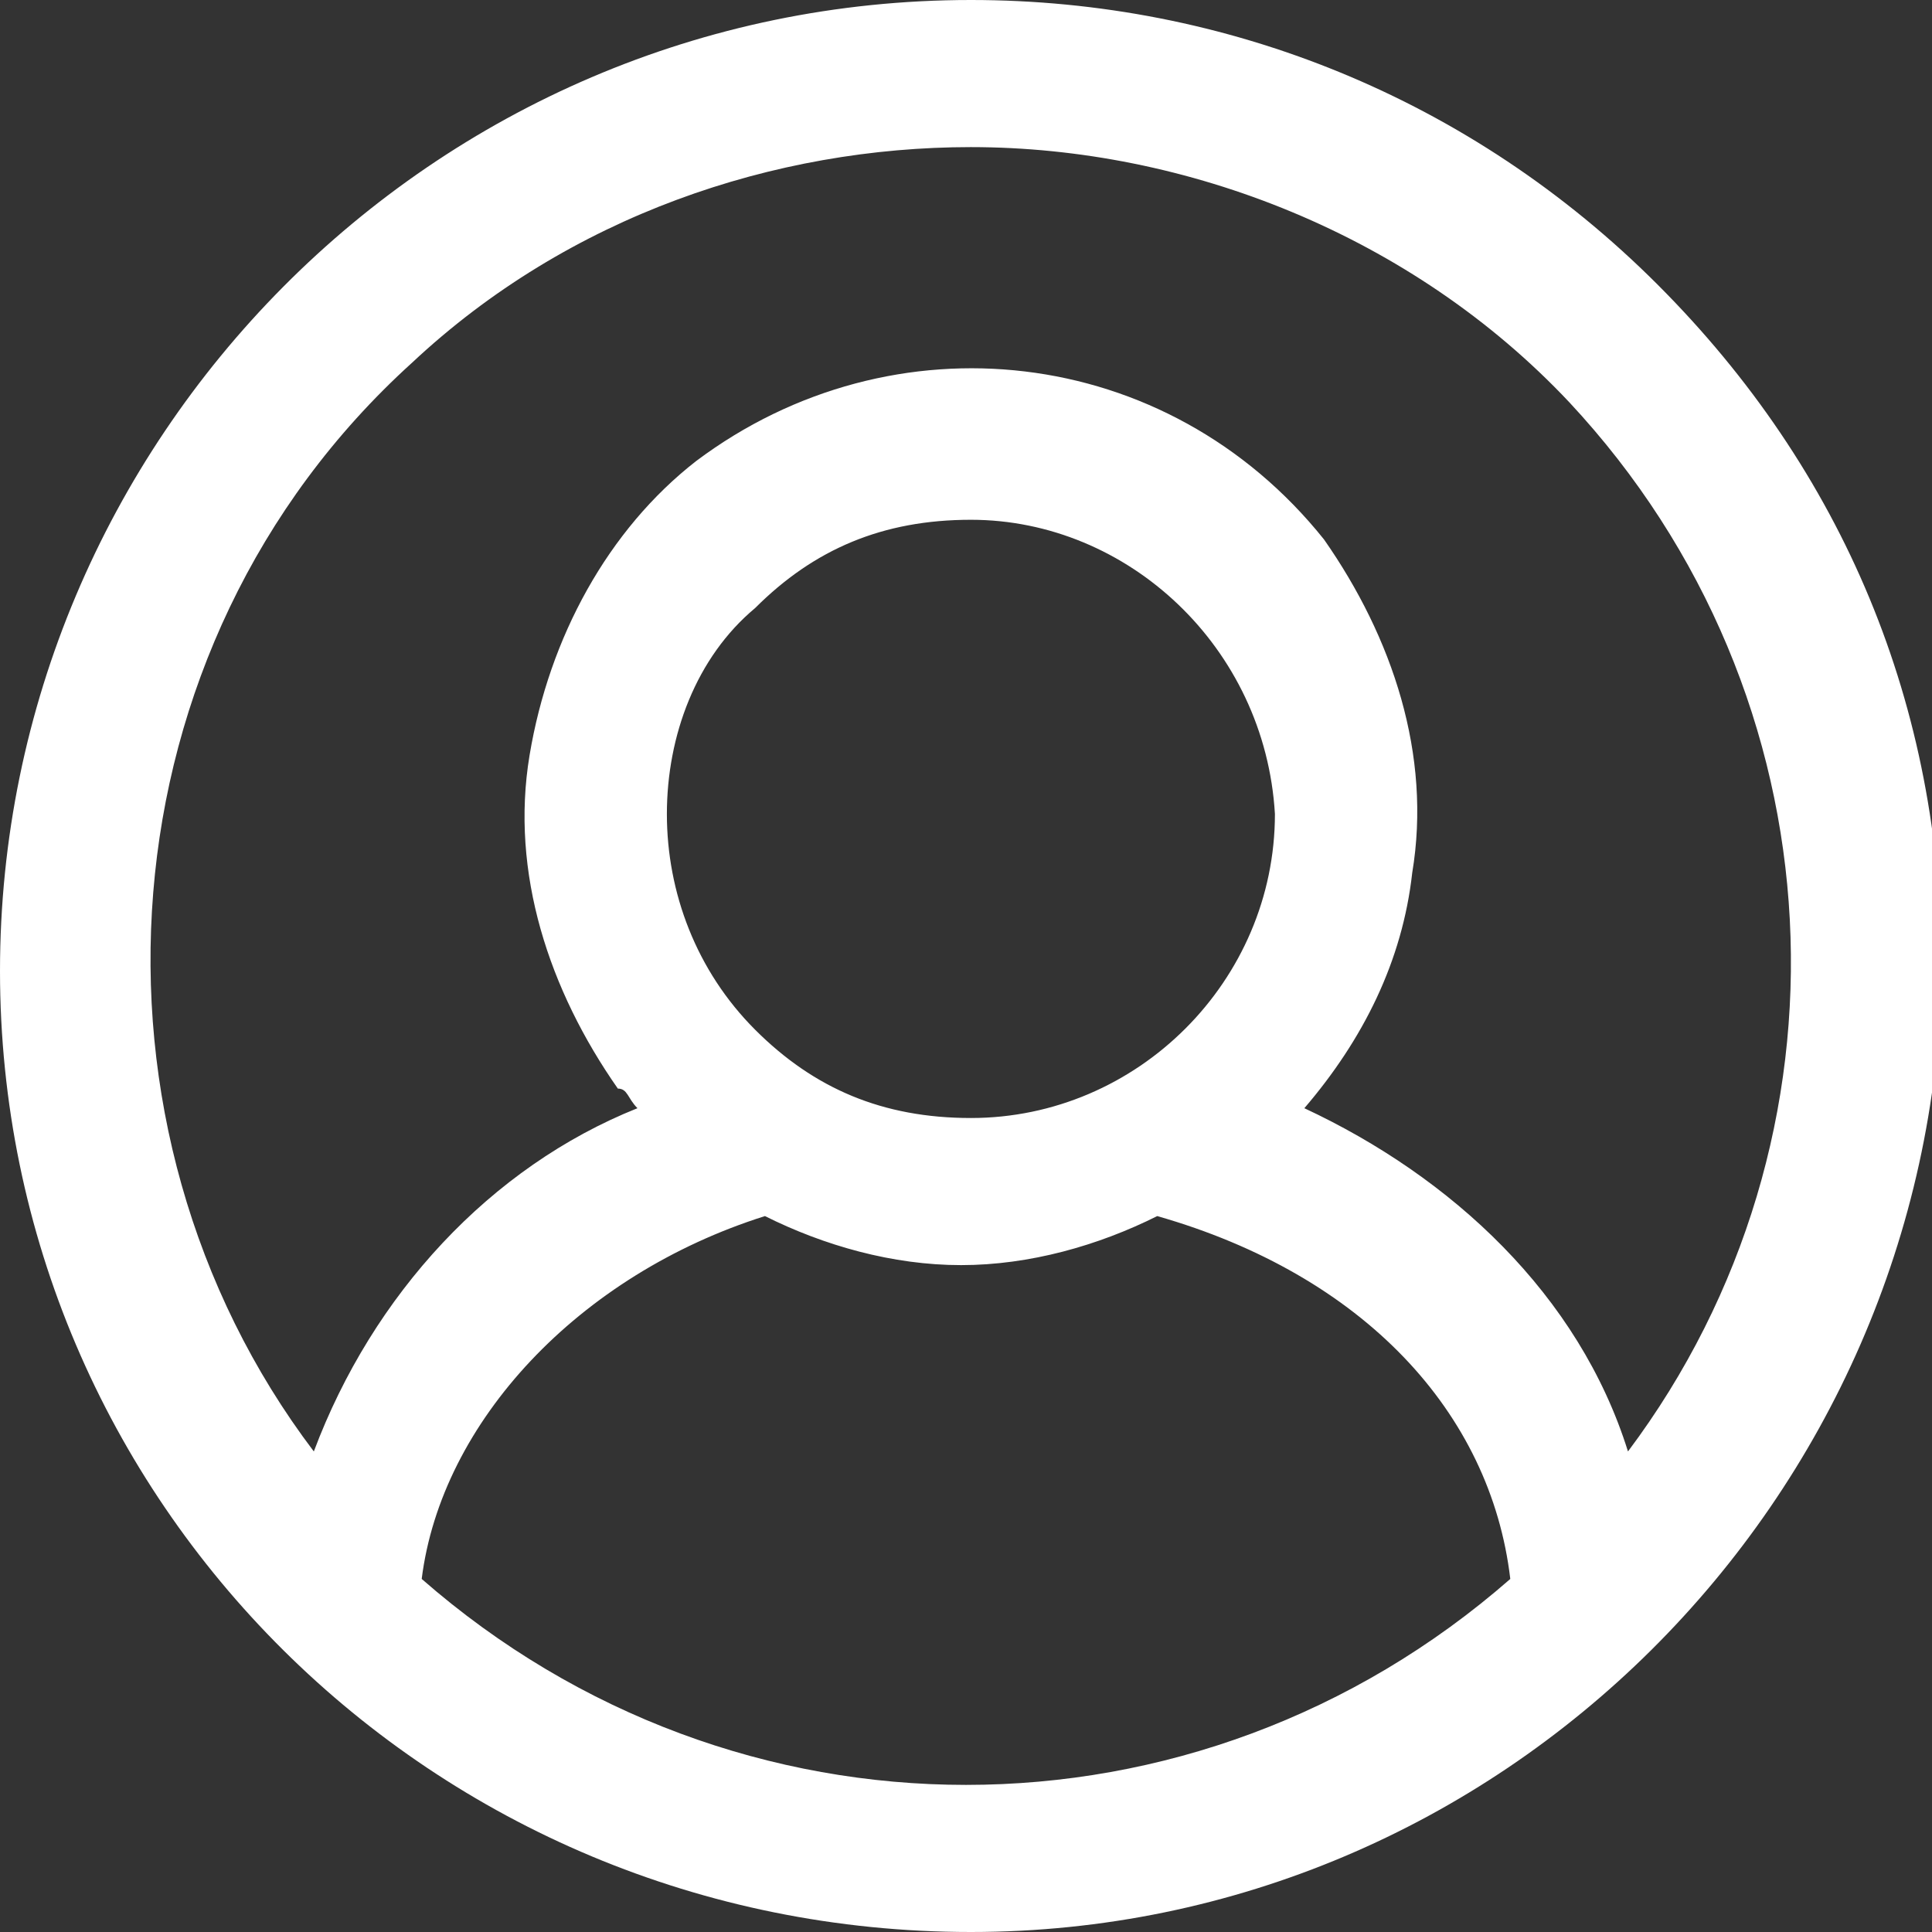 <svg xmlns="http://www.w3.org/2000/svg" viewBox="0 0 19.7 19.7"><rect x="0" y="0" width="19.7" height="19.7" fill="#333333" stroke="none"/><path fill="#fff" d="M9.9.5C4.7.5.5 4.7.5 9.9s4.2 9.4 9.4 9.4 9.4-4.2 9.4-9.4C19.2 4.7 15 .5 9.9.5zM3.8 16.3c.1-2 1.7-3.8 4.1-4.5.6.3 1.3.5 1.9.5.7 0 1.3-.2 1.9-.5 2.4.6 4.1 2.4 4.1 4.5-3.3 3.2-8.6 3.2-12 0zm6.1-4.4c-2 0-3.6-1.6-3.6-3.6s1.6-3.6 3.6-3.6 3.6 1.6 3.6 3.6c-.1 2-1.7 3.6-3.6 3.6zm6.5 4c-.4-2.1-2-3.8-4-4.4 1.8-1.4 2.1-3.9.7-5.7s-3.9-2-5.7-.7-2.1 3.9-.7 5.7c.2.3.5.5.7.7-2.1.6-3.7 2.3-4 4.4C0 12.3.2 6.7 3.8 3.3s9.2-3.1 12.6.5c3.1 3.4 3.1 8.7 0 12.1z"/><path fill="#fff" d="M9.9 19.7C4.4 19.7 0 15.3 0 9.9S4.4 0 9.9 0c2.6 0 5.1 1 7 2.9 1.9 1.9 2.9 4.3 2.9 7-.1 5.4-4.5 9.8-9.9 9.8zm-5.6-3.6c3.2 2.8 7.9 2.8 11.1 0-.2-1.7-1.5-3.1-3.6-3.7-.6.3-1.3.5-2 .5s-1.4-.2-2-.5c-1.9.6-3.3 2.1-3.5 3.7zM9.9 1.5c-2 0-4.1.7-5.7 2.2C1 6.6.7 11.5 3.2 14.8c.6-1.6 1.8-2.9 3.3-3.5-.1-.1-.1-.2-.2-.2-.7-1-1.1-2.2-.9-3.4.2-1.2.8-2.3 1.7-3 2-1.5 4.8-1.2 6.4.8.7 1 1.1 2.2.9 3.4-.1.9-.5 1.7-1.1 2.4 1.5.7 2.8 1.9 3.3 3.5 2.4-3.2 2.2-7.7-.6-10.7-1.6-1.7-3.9-2.6-6.1-2.6zm0 3.8c-.9 0-1.6.3-2.2.9-.6.5-.9 1.3-.9 2.1s.3 1.6.9 2.2c.6.6 1.3.9 2.2.9 1.7 0 3.1-1.4 3.1-3.1-.1-1.7-1.5-3-3.1-3z"/></svg>